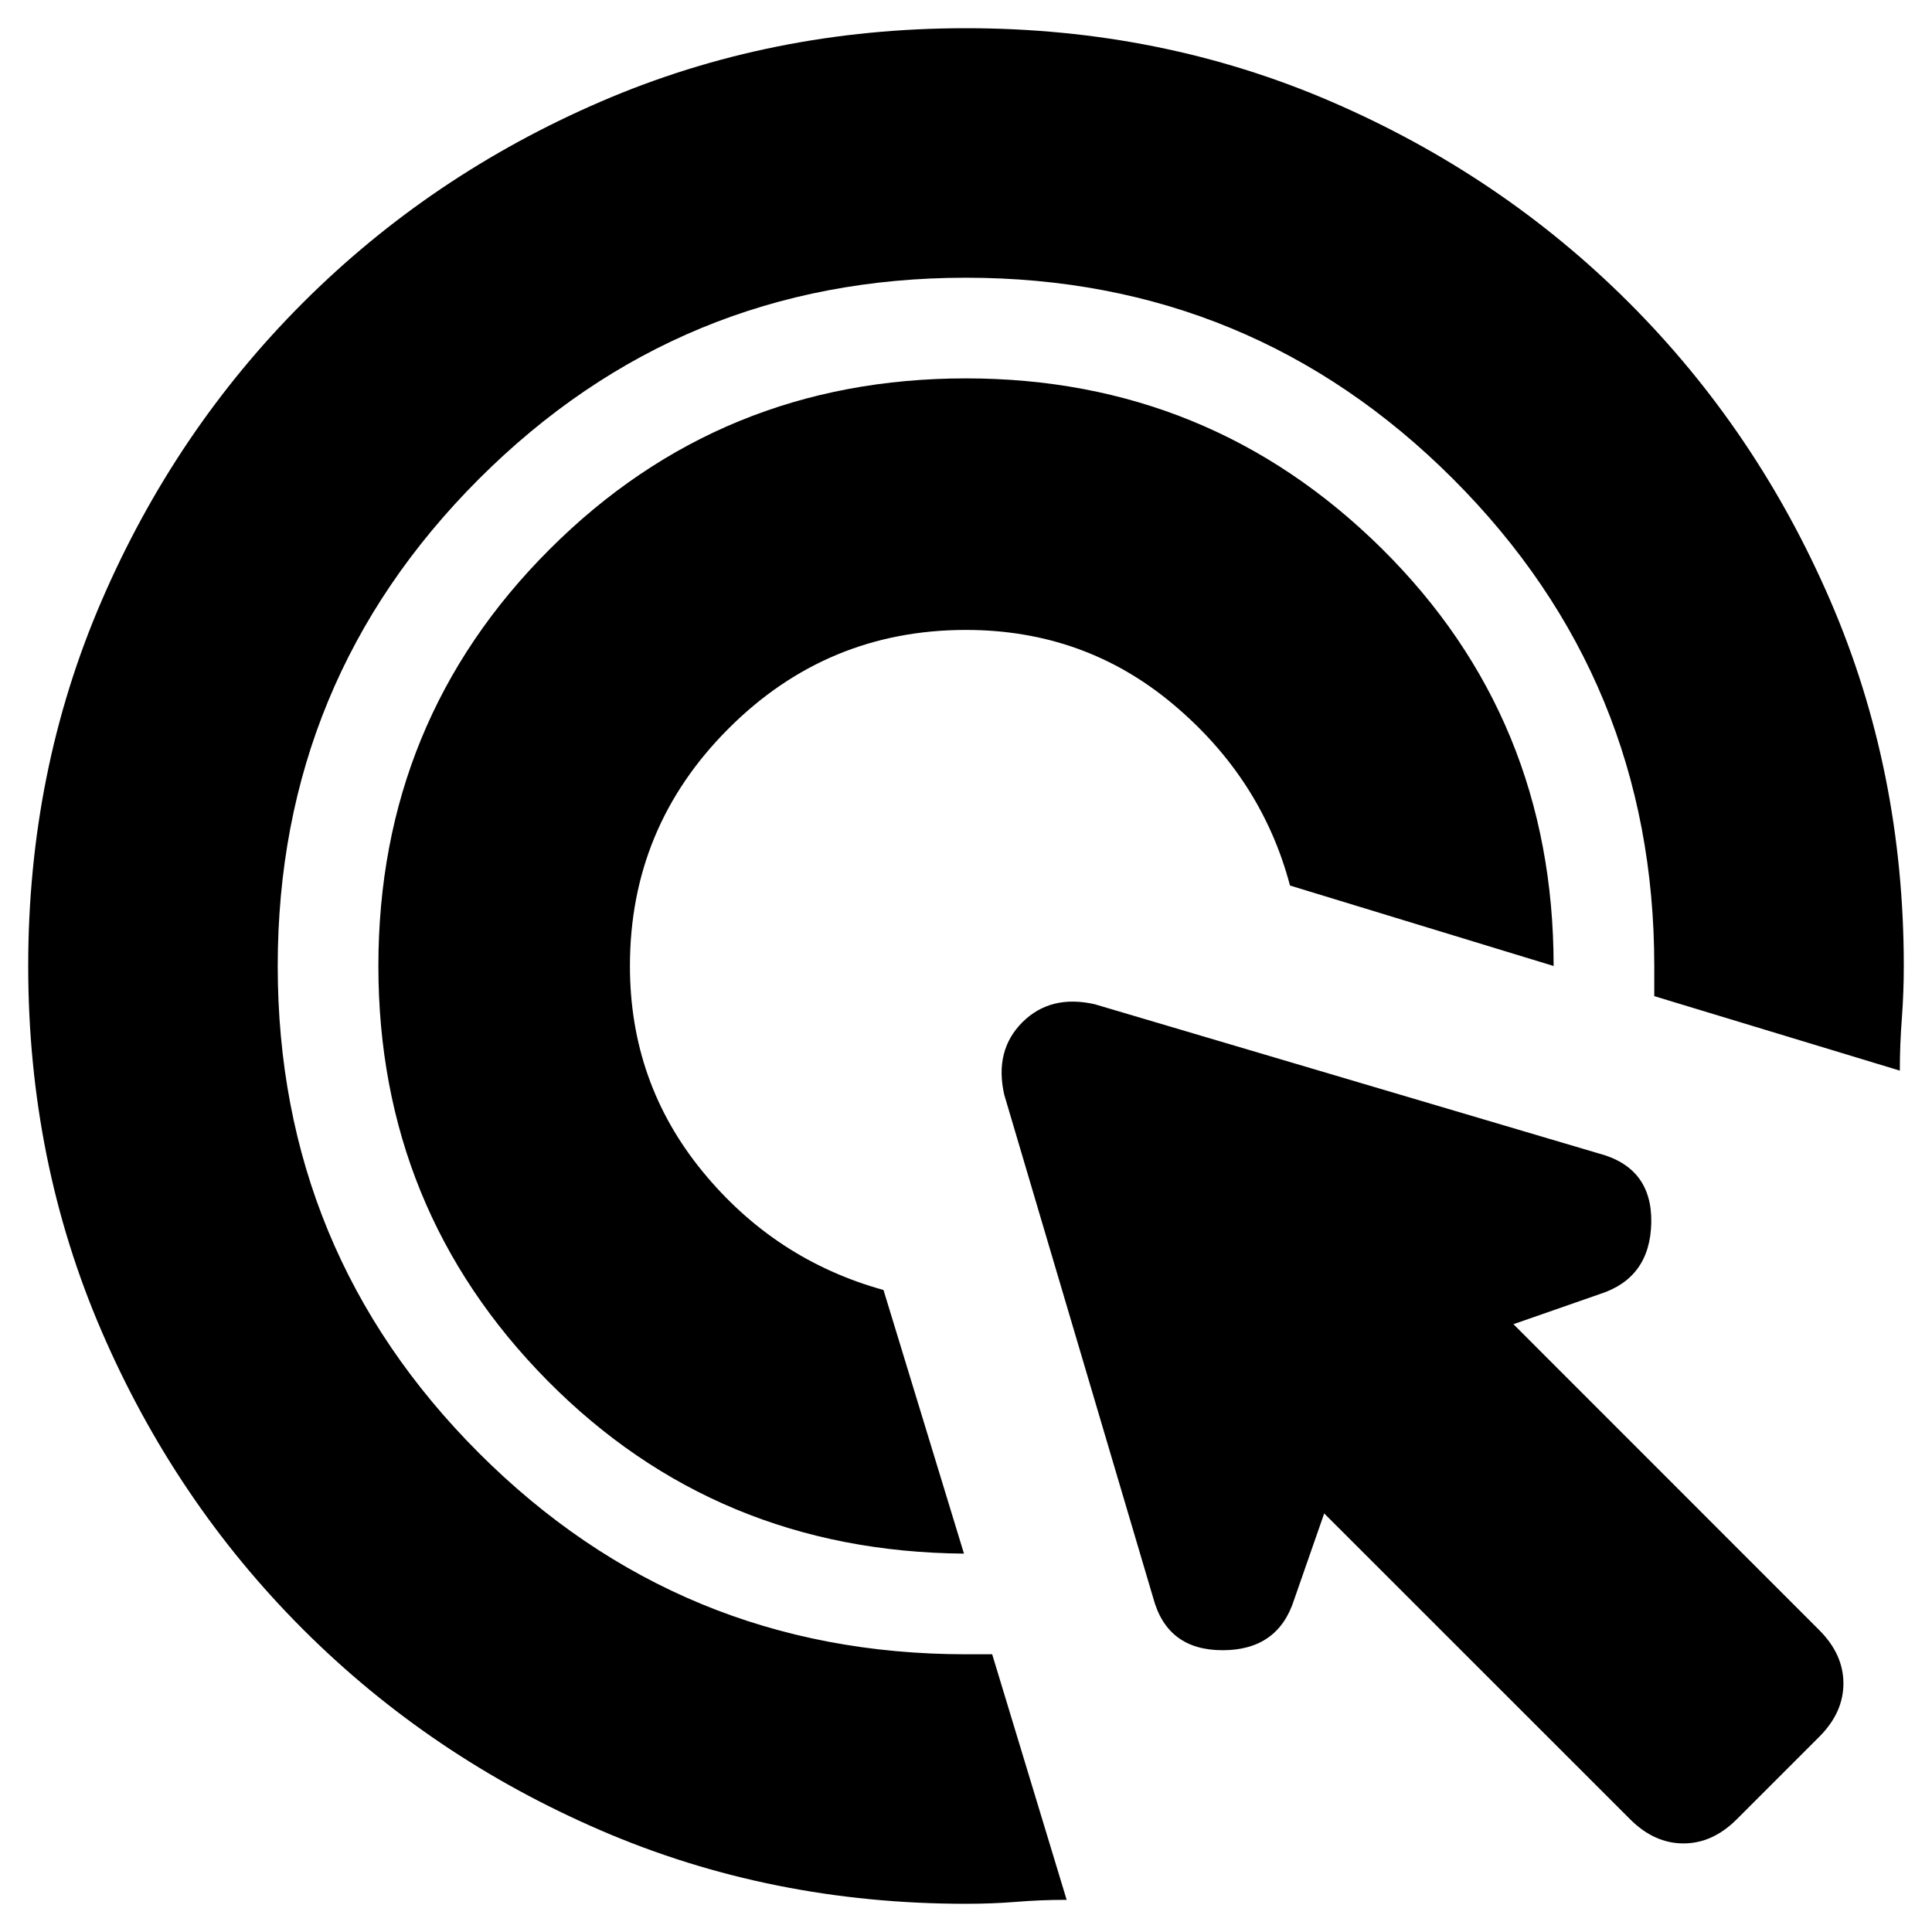 <svg xmlns="http://www.w3.org/2000/svg" height="20" width="20"><path d="M9.979 16.083q-2.562-.021-4.312-1.791-1.75-1.771-1.75-4.292 0-2.542 1.771-4.312Q7.458 3.917 10 3.917q2.521 0 4.302 1.76Q16.083 7.438 16.083 10l-2.729-.833q-.292-1.105-1.208-1.875-.917-.771-2.146-.771-1.438 0-2.458 1.021Q6.521 8.562 6.521 10q0 1.208.75 2.125t1.875 1.229ZM10 19.708q-2.021 0-3.781-.76-1.761-.76-3.084-2.083-1.323-1.323-2.083-3.084-.76-1.76-.76-3.781t.76-3.781q.76-1.761 2.083-3.084 1.323-1.323 3.084-2.083Q7.979.292 10 .292t3.781.76q1.761.76 3.084 2.083 1.323 1.323 2.083 3.084.76 1.76.76 3.781 0 .271-.02.542-.021.27-.021.541l-2.542-.771V10q0-2.958-2.083-5.042Q12.958 2.875 10 2.875q-2.958 0-5.042 2.083Q2.875 7.042 2.875 10q0 2.958 2.083 5.042Q7.042 17.125 10 17.125h.271l.771 2.542q-.271 0-.521.021-.25.02-.521.02Zm6.875-.875-3.167-3.166-.312.895q-.167.521-.74.521t-.718-.541l-1.542-5.209q-.104-.458.187-.75.292-.291.75-.187l5.209 1.542q.562.145.552.718-.011.573-.532.74l-.895.312 3.166 3.167q.25.25.25.552 0 .302-.25.552l-.854.854q-.25.25-.552.25-.302 0-.552-.25Z"/></svg>